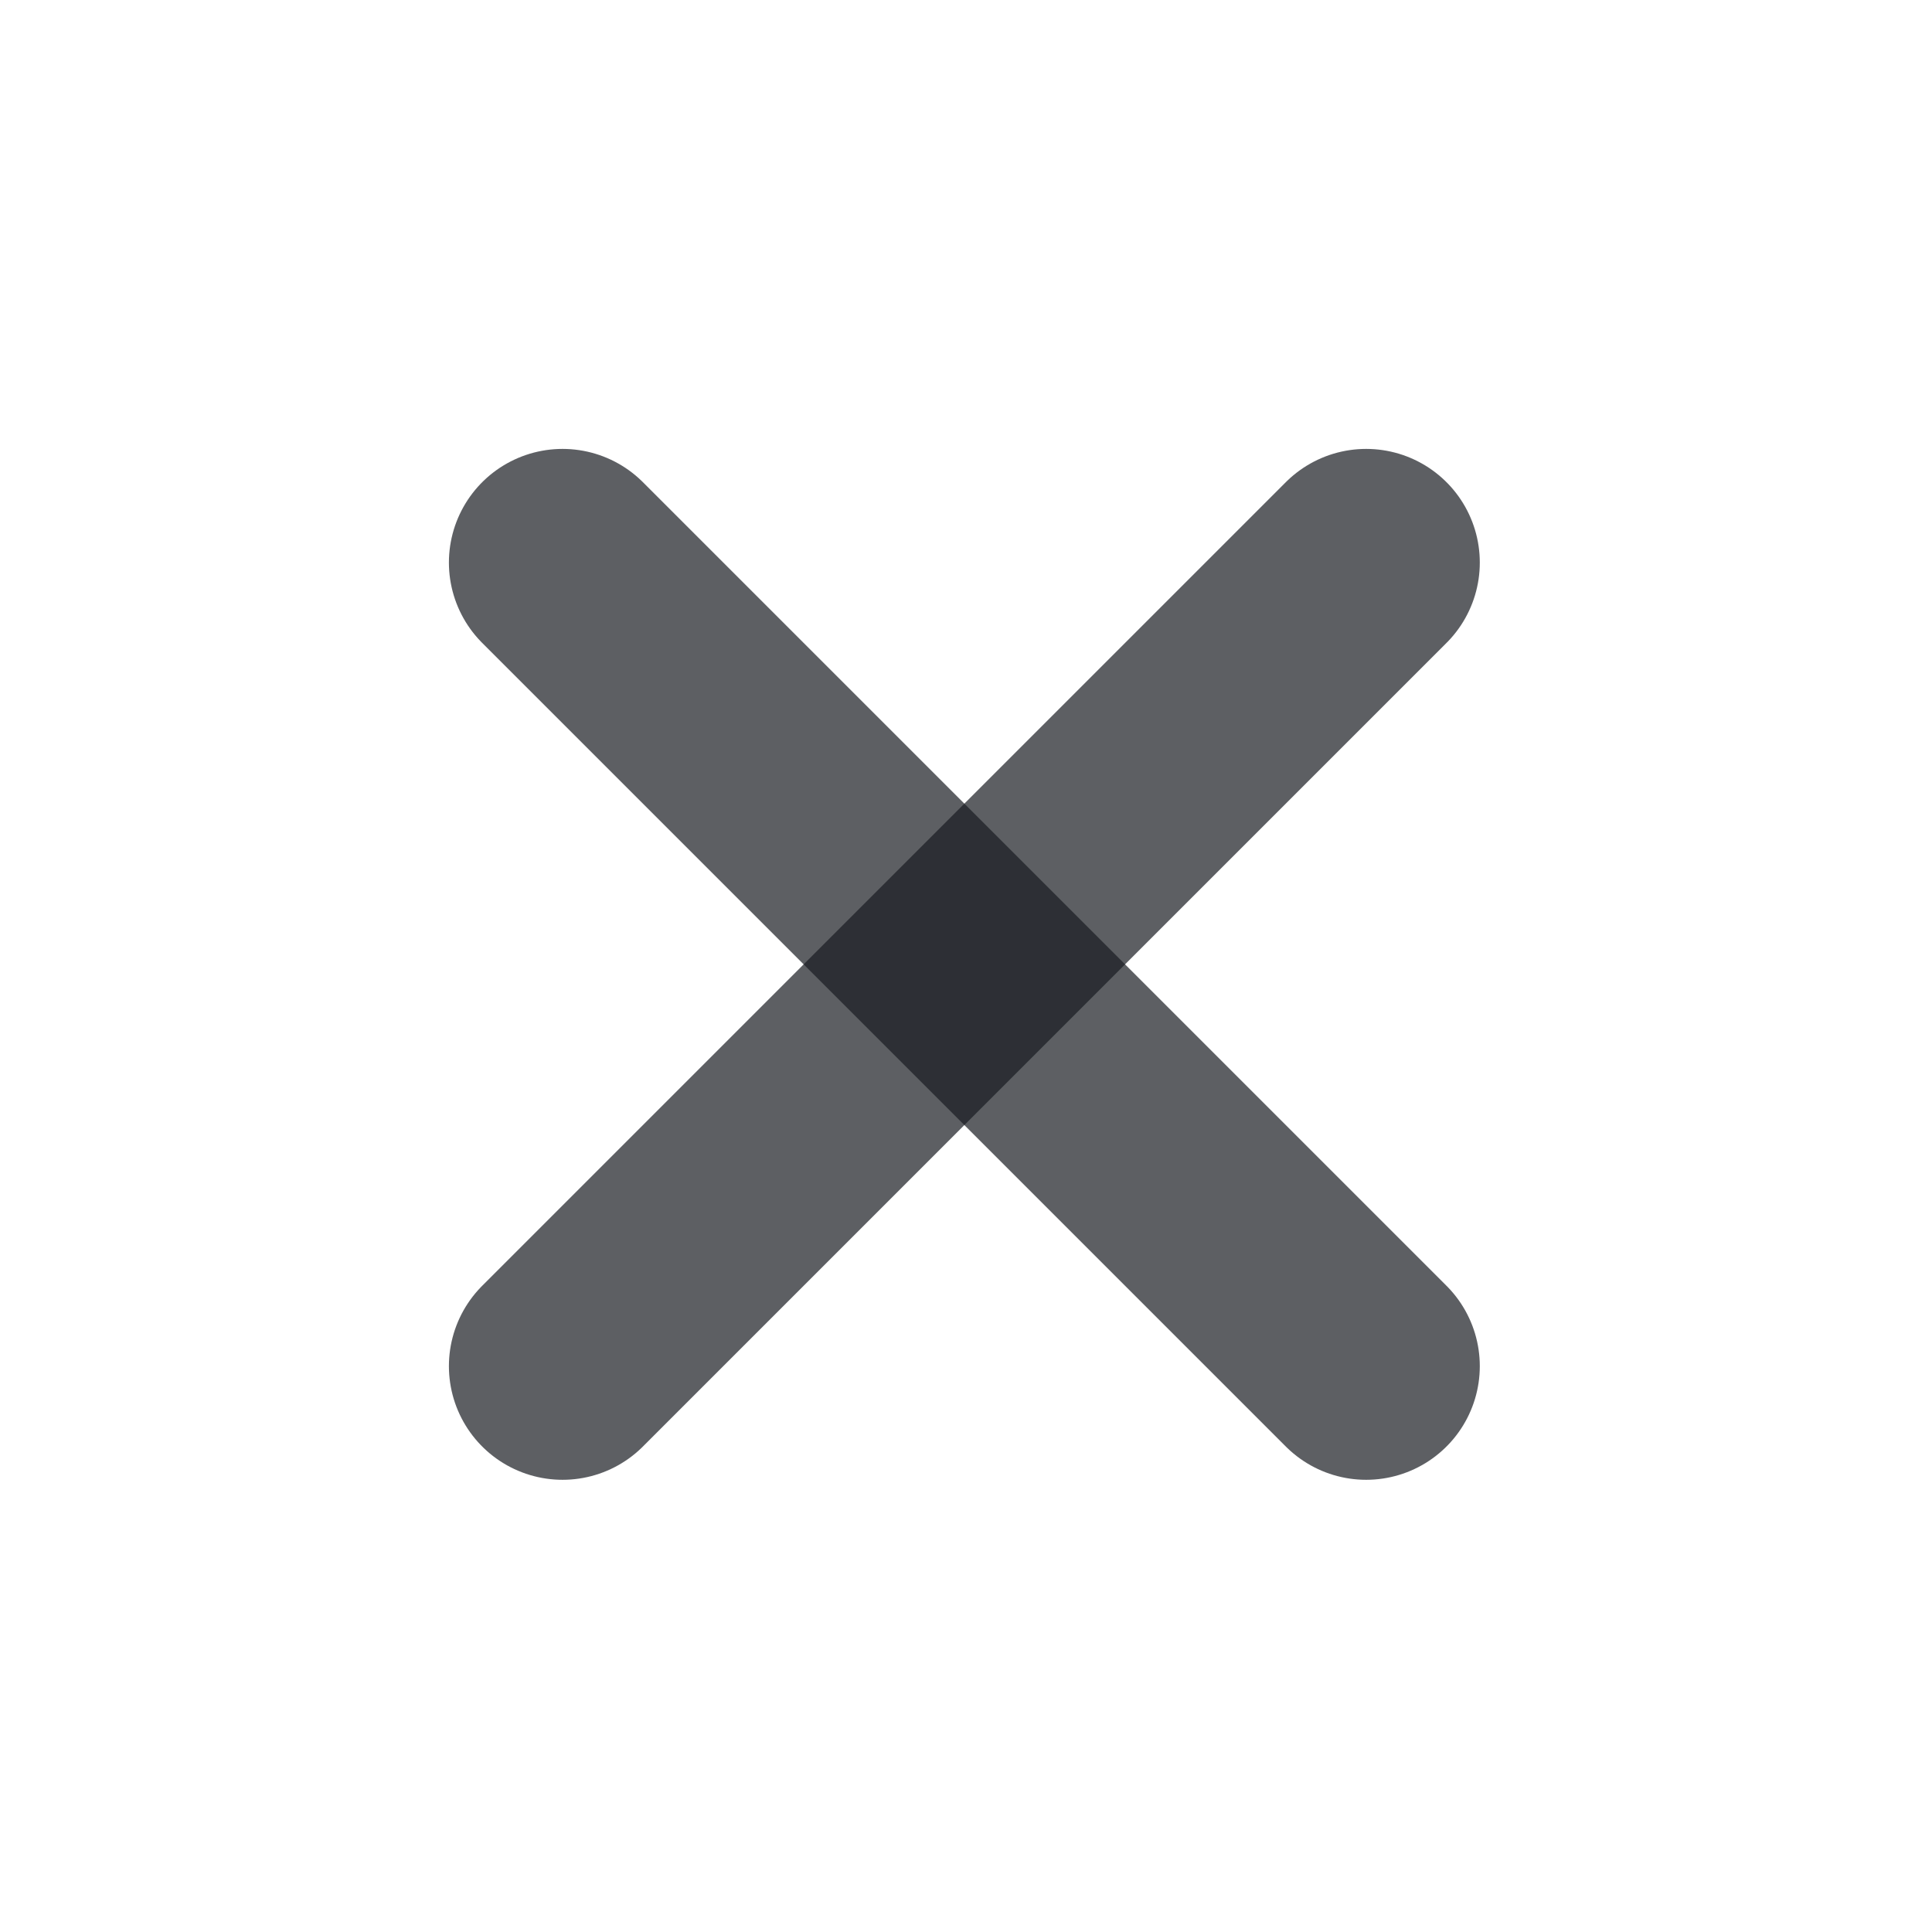<svg width="17" height="17" viewBox="0 0 17 17" fill="none" xmlns="http://www.w3.org/2000/svg">
	<line x1="4.95" y1="4.95" x2="12.021" y2="12.021" stroke="#191C21" stroke-opacity="0.7" stroke-width="2" stroke-linecap="round"/>
	<line x1="4.95" y1="12.021" x2="12.021" y2="4.95" stroke="#191C21" stroke-opacity="0.7" stroke-width="2" stroke-linecap="round"/>
</svg>